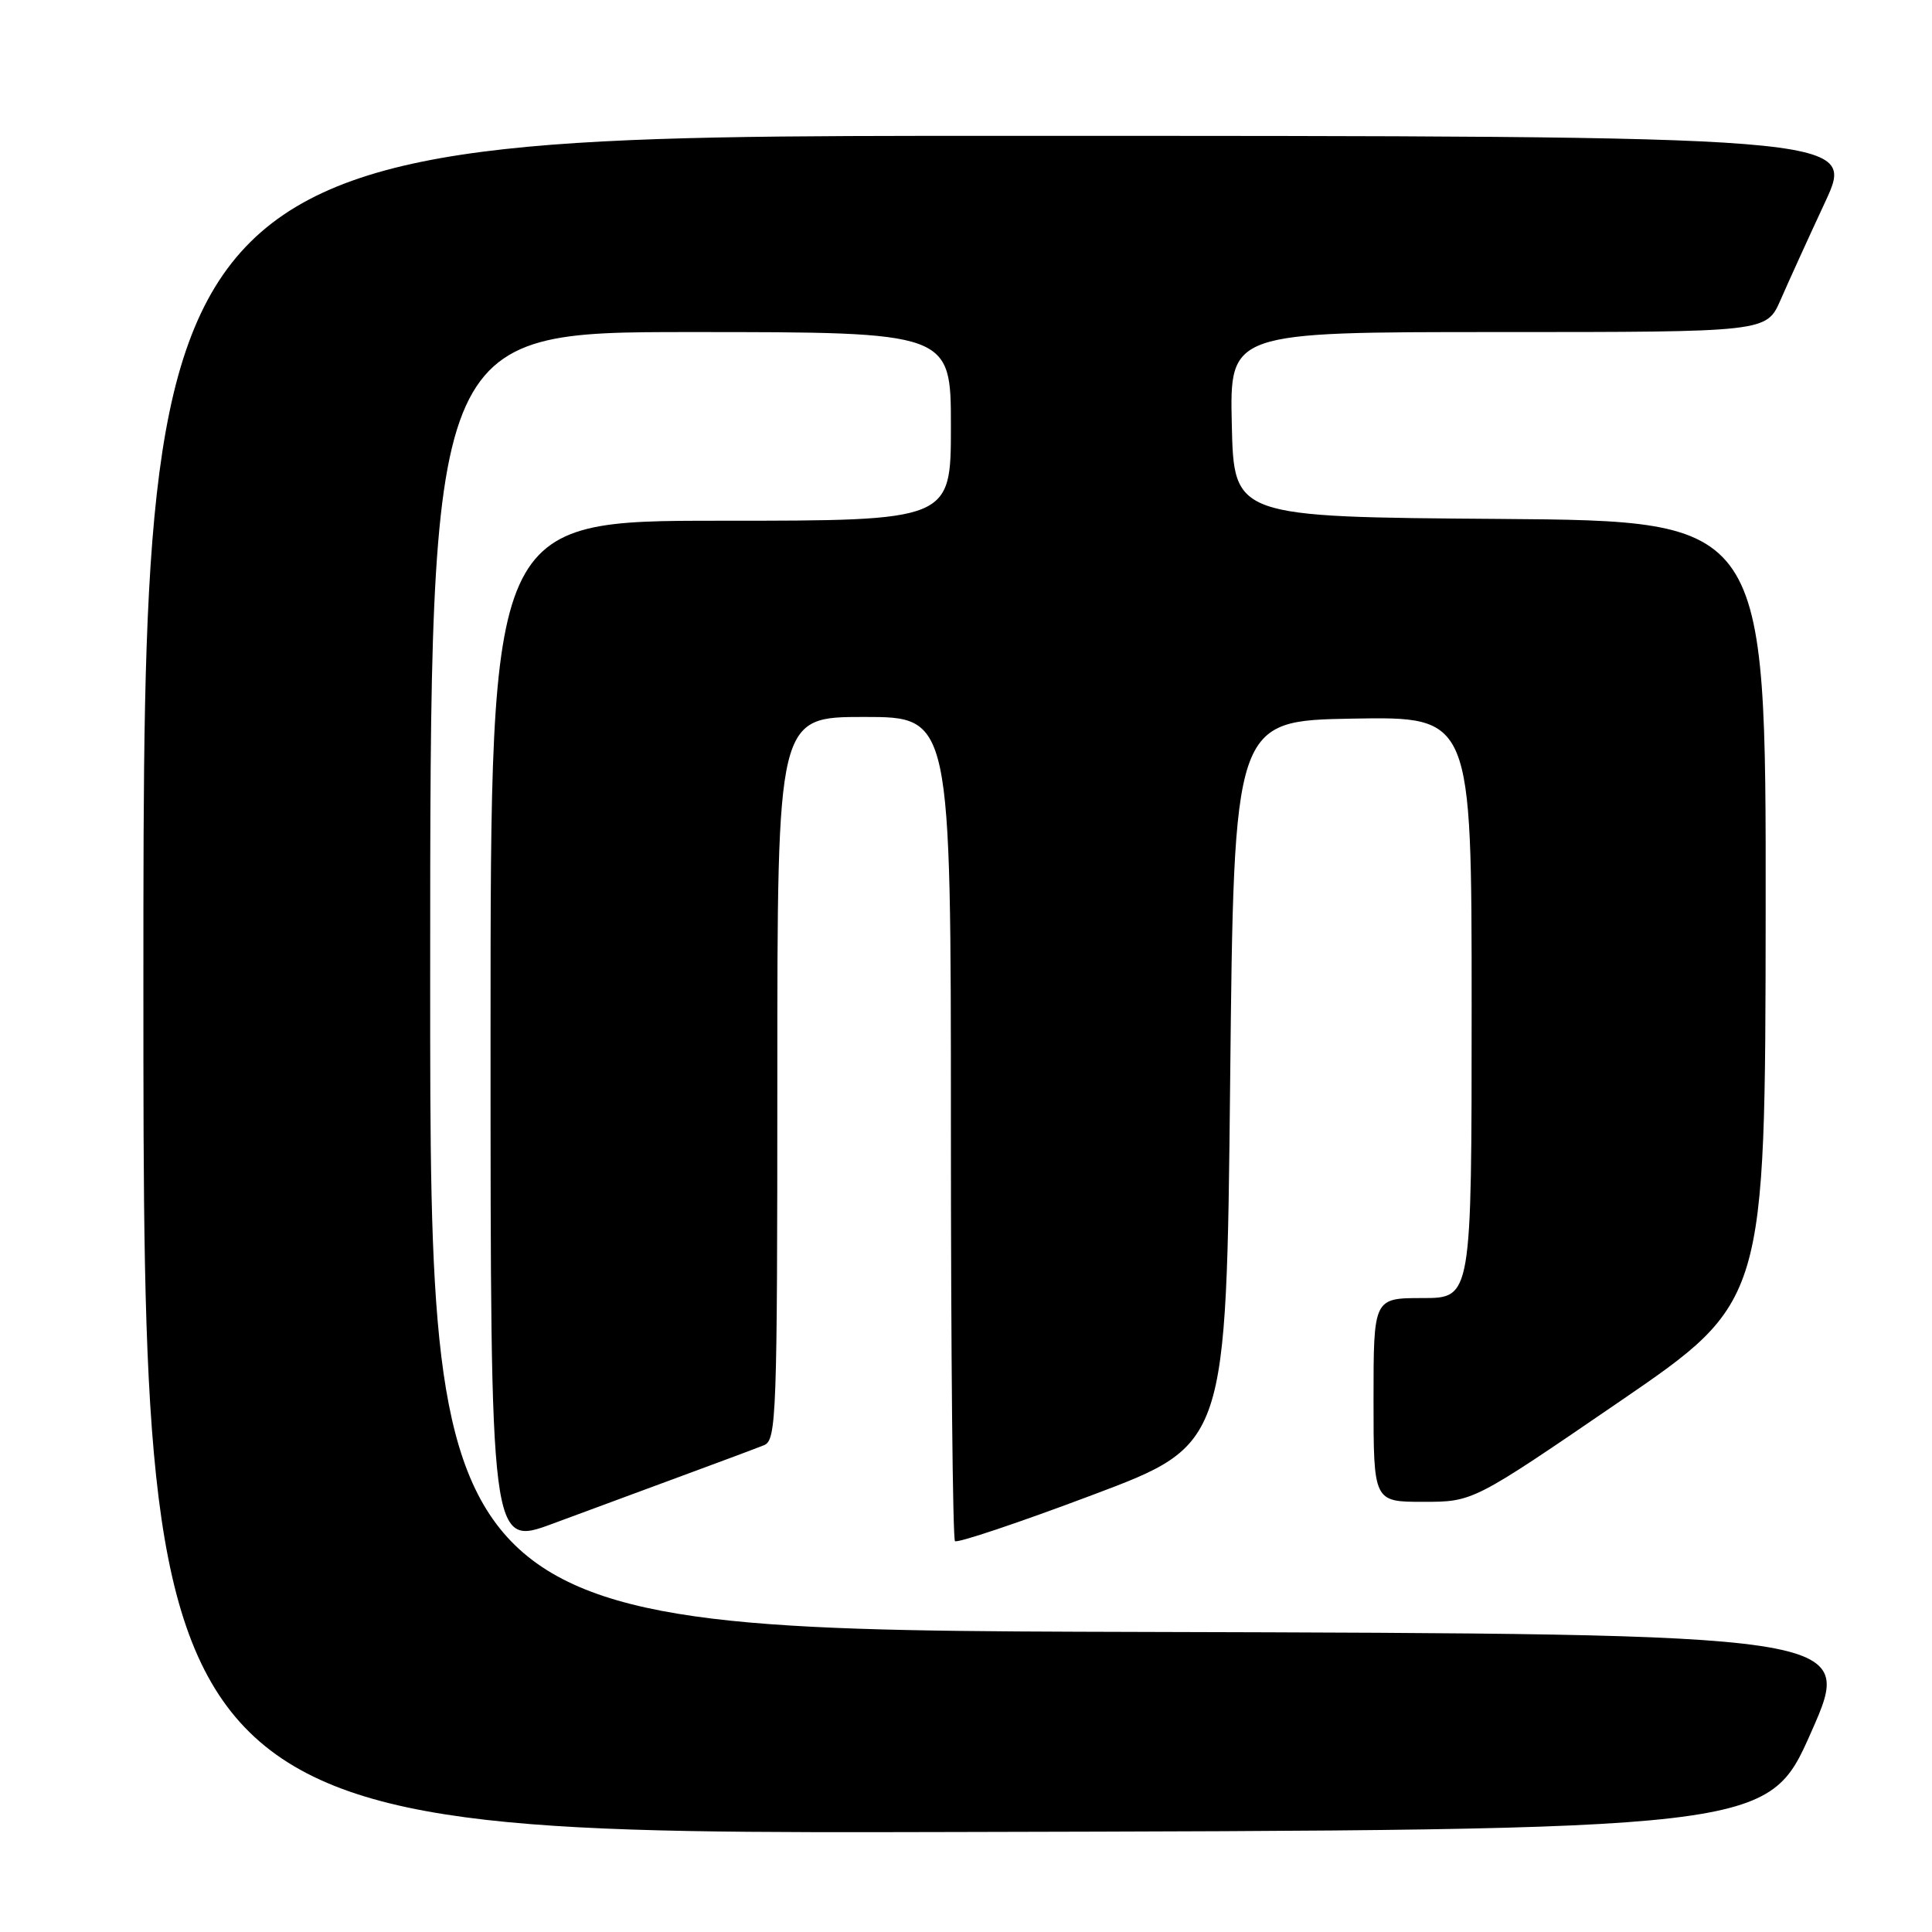 <?xml version="1.0" encoding="UTF-8" standalone="no"?>
<!DOCTYPE svg PUBLIC "-//W3C//DTD SVG 1.1//EN" "http://www.w3.org/Graphics/SVG/1.1/DTD/svg11.dtd" >
<svg xmlns="http://www.w3.org/2000/svg" xmlns:xlink="http://www.w3.org/1999/xlink" version="1.1" viewBox="0 0 256 256">
 <g >
 <path fill="currentColor"
d=" M 240.00 229.50 C 245.75 216.50 245.75 216.50 151.37 216.24 C 57.00 215.99 57.00 215.99 57.00 129.99 C 57.00 44.00 57.00 44.00 91.50 44.00 C 126.00 44.00 126.00 44.00 126.00 56.50 C 126.00 69.00 126.00 69.00 95.50 69.00 C 65.00 69.00 65.00 69.00 65.00 136.97 C 65.00 204.95 65.00 204.95 73.25 201.89 C 77.79 200.20 85.55 197.33 90.50 195.51 C 95.45 193.69 100.29 191.88 101.25 191.49 C 102.88 190.83 103.00 187.57 103.00 142.89 C 103.00 95.00 103.00 95.00 114.50 95.00 C 126.00 95.00 126.00 95.00 126.00 149.33 C 126.00 179.22 126.24 203.91 126.54 204.21 C 126.84 204.50 135.05 201.75 144.79 198.08 C 162.50 191.42 162.50 191.42 163.00 143.46 C 163.50 95.50 163.50 95.50 179.25 95.22 C 195.00 94.95 195.00 94.95 195.00 133.47 C 195.00 172.00 195.00 172.00 188.50 172.00 C 182.00 172.00 182.00 172.00 182.00 185.50 C 182.00 199.00 182.00 199.00 188.59 199.00 C 195.19 199.00 195.19 199.00 214.55 185.75 C 233.91 172.50 233.91 172.50 233.96 120.76 C 234.00 69.03 234.00 69.03 198.75 68.76 C 163.50 68.50 163.50 68.50 163.22 56.25 C 162.94 44.00 162.94 44.00 198.50 44.00 C 234.07 44.00 234.07 44.00 235.93 39.75 C 236.95 37.41 239.61 31.56 241.85 26.75 C 245.91 18.00 245.91 18.00 132.45 18.00 C 19.00 18.00 19.00 18.00 19.00 130.50 C 19.00 243.01 19.00 243.01 126.63 242.75 C 234.25 242.50 234.25 242.50 240.00 229.50 Z "/>
</g>
</svg>